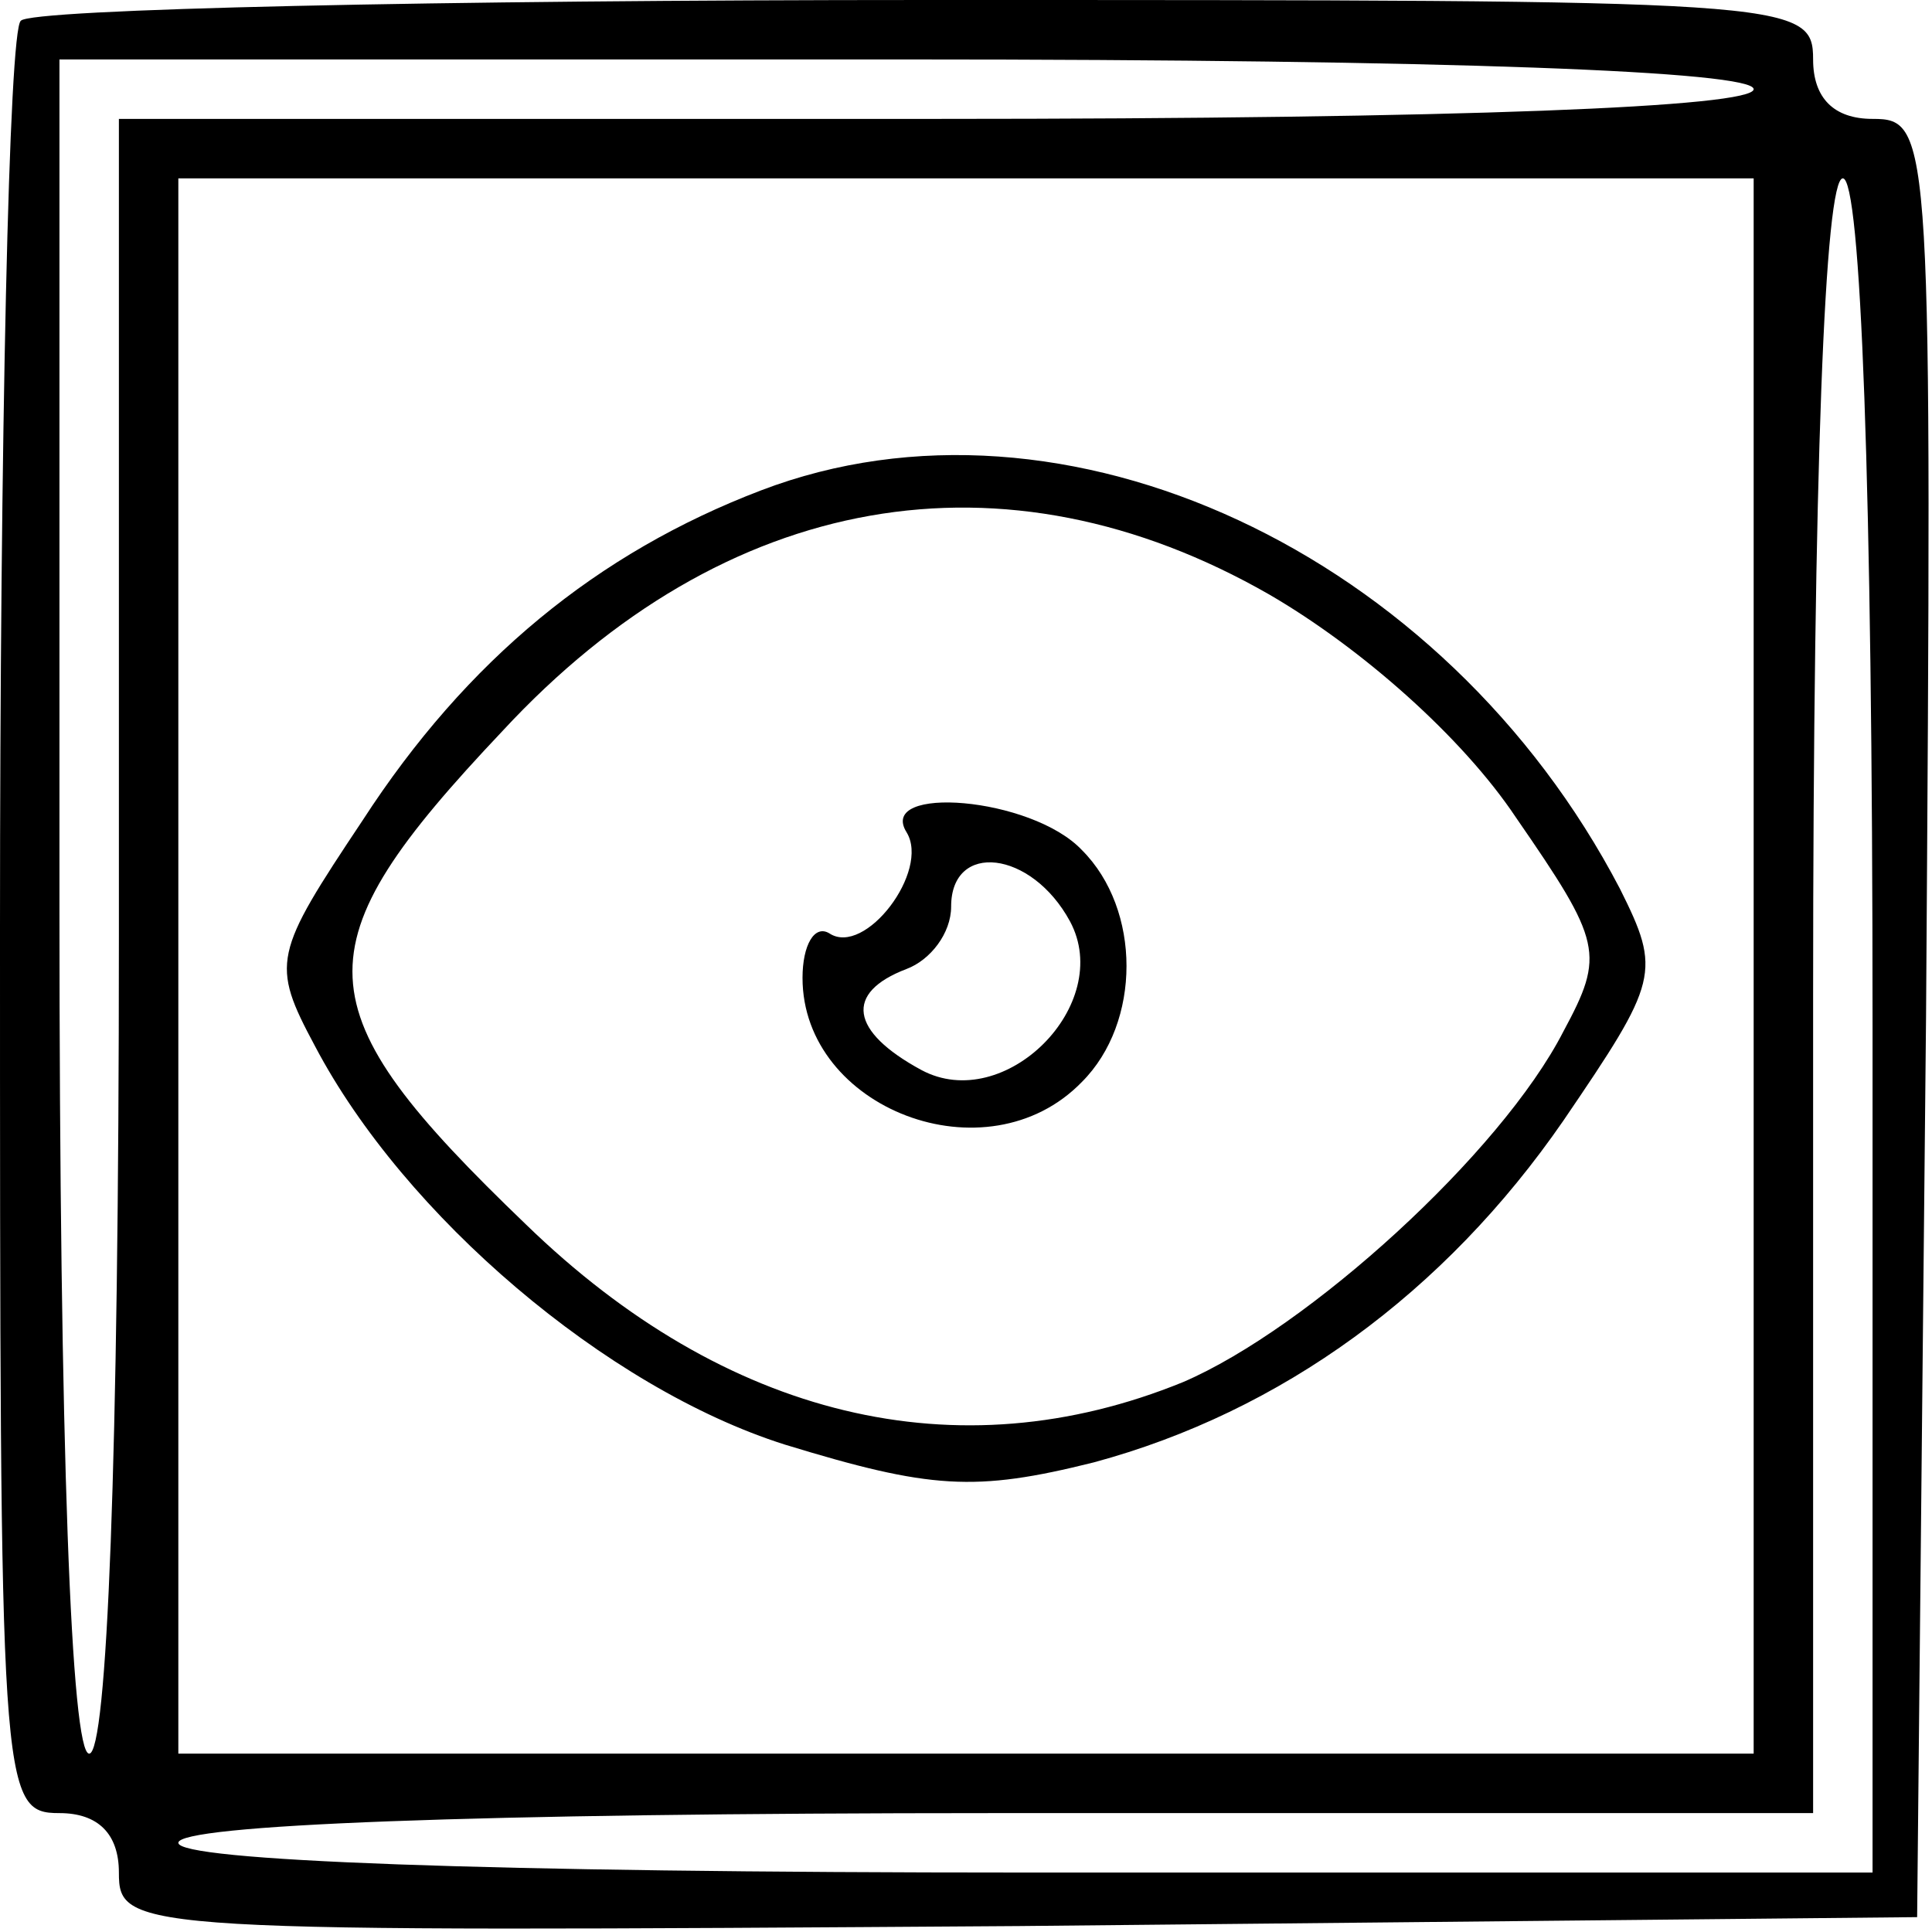 <?xml version="1.0" standalone="no"?>
<!DOCTYPE svg PUBLIC "-//W3C//DTD SVG 20010904//EN"
 "http://www.w3.org/TR/2001/REC-SVG-20010904/DTD/svg10.dtd">
<svg version="1.0" xmlns="http://www.w3.org/2000/svg"
 width="65pt" height="65pt" viewBox="0 0 65 65"
 preserveAspectRatio="xMidYMid meet">
<g transform="translate(0,65) scale(0.1,-0.1)"
fill="#000000" stroke="none">
<path d="M7 643 c-4 -3 -7 -141 -7 -305 0 -291 0 -298 20 -298 13 0 20 -7 20
-20 0 -20 5 -20 303 -18 l302 3 3 303 c2 297 2 302 -18 302 -13 0 -20 7 -20
20 0 20 -7 20 -298 20 -164 0 -302 -3 -305 -7z m583 -23 c0 -6 -98 -10 -275
-10 l-275 0 0 -275 c0 -177 -4 -275 -10 -275 -6 0 -10 102 -10 285 l0 285 285
0 c183 0 285 -4 285 -10z m0 -295 l0 -265 -265 0 -265 0 0 265 0 265 265 0
265 0 0 -265z m40 -20 l0 -285 -285 0 c-183 0 -285 4 -285 10 0 6 98 10 275
10 l275 0 0 275 c0 177 4 275 10 275 6 0 10 -102 10 -285z"/>
<path d="M256 485 c-55 -21 -99 -57 -134 -111 -30 -45 -31 -48 -16 -76 30 -57
98 -115 158 -134 49 -15 64 -16 104 -6 63 17 118 57 158 115 32 47 33 50 19
78 -59 113 -187 173 -289 134z m171 -35 c31 -18 65 -48 83 -75 29 -42 30 -46
16 -72 -21 -41 -86 -100 -128 -118 -76 -31 -154 -12 -221 53 -76 73 -77 93 -8
166 75 81 169 97 258 46z"/>
<path d="M305 370 c8 -13 -14 -42 -26 -34 -5 3 -9 -4 -9 -15 0 -44 62 -68 94
-35 20 20 20 58 0 78 -17 18 -69 22 -59 6z m55 -30 c15 -28 -22 -65 -50 -50
-24 13 -26 26 -5 34 8 3 15 12 15 21 0 22 27 19 40 -5z"/>
</g>
</svg>
